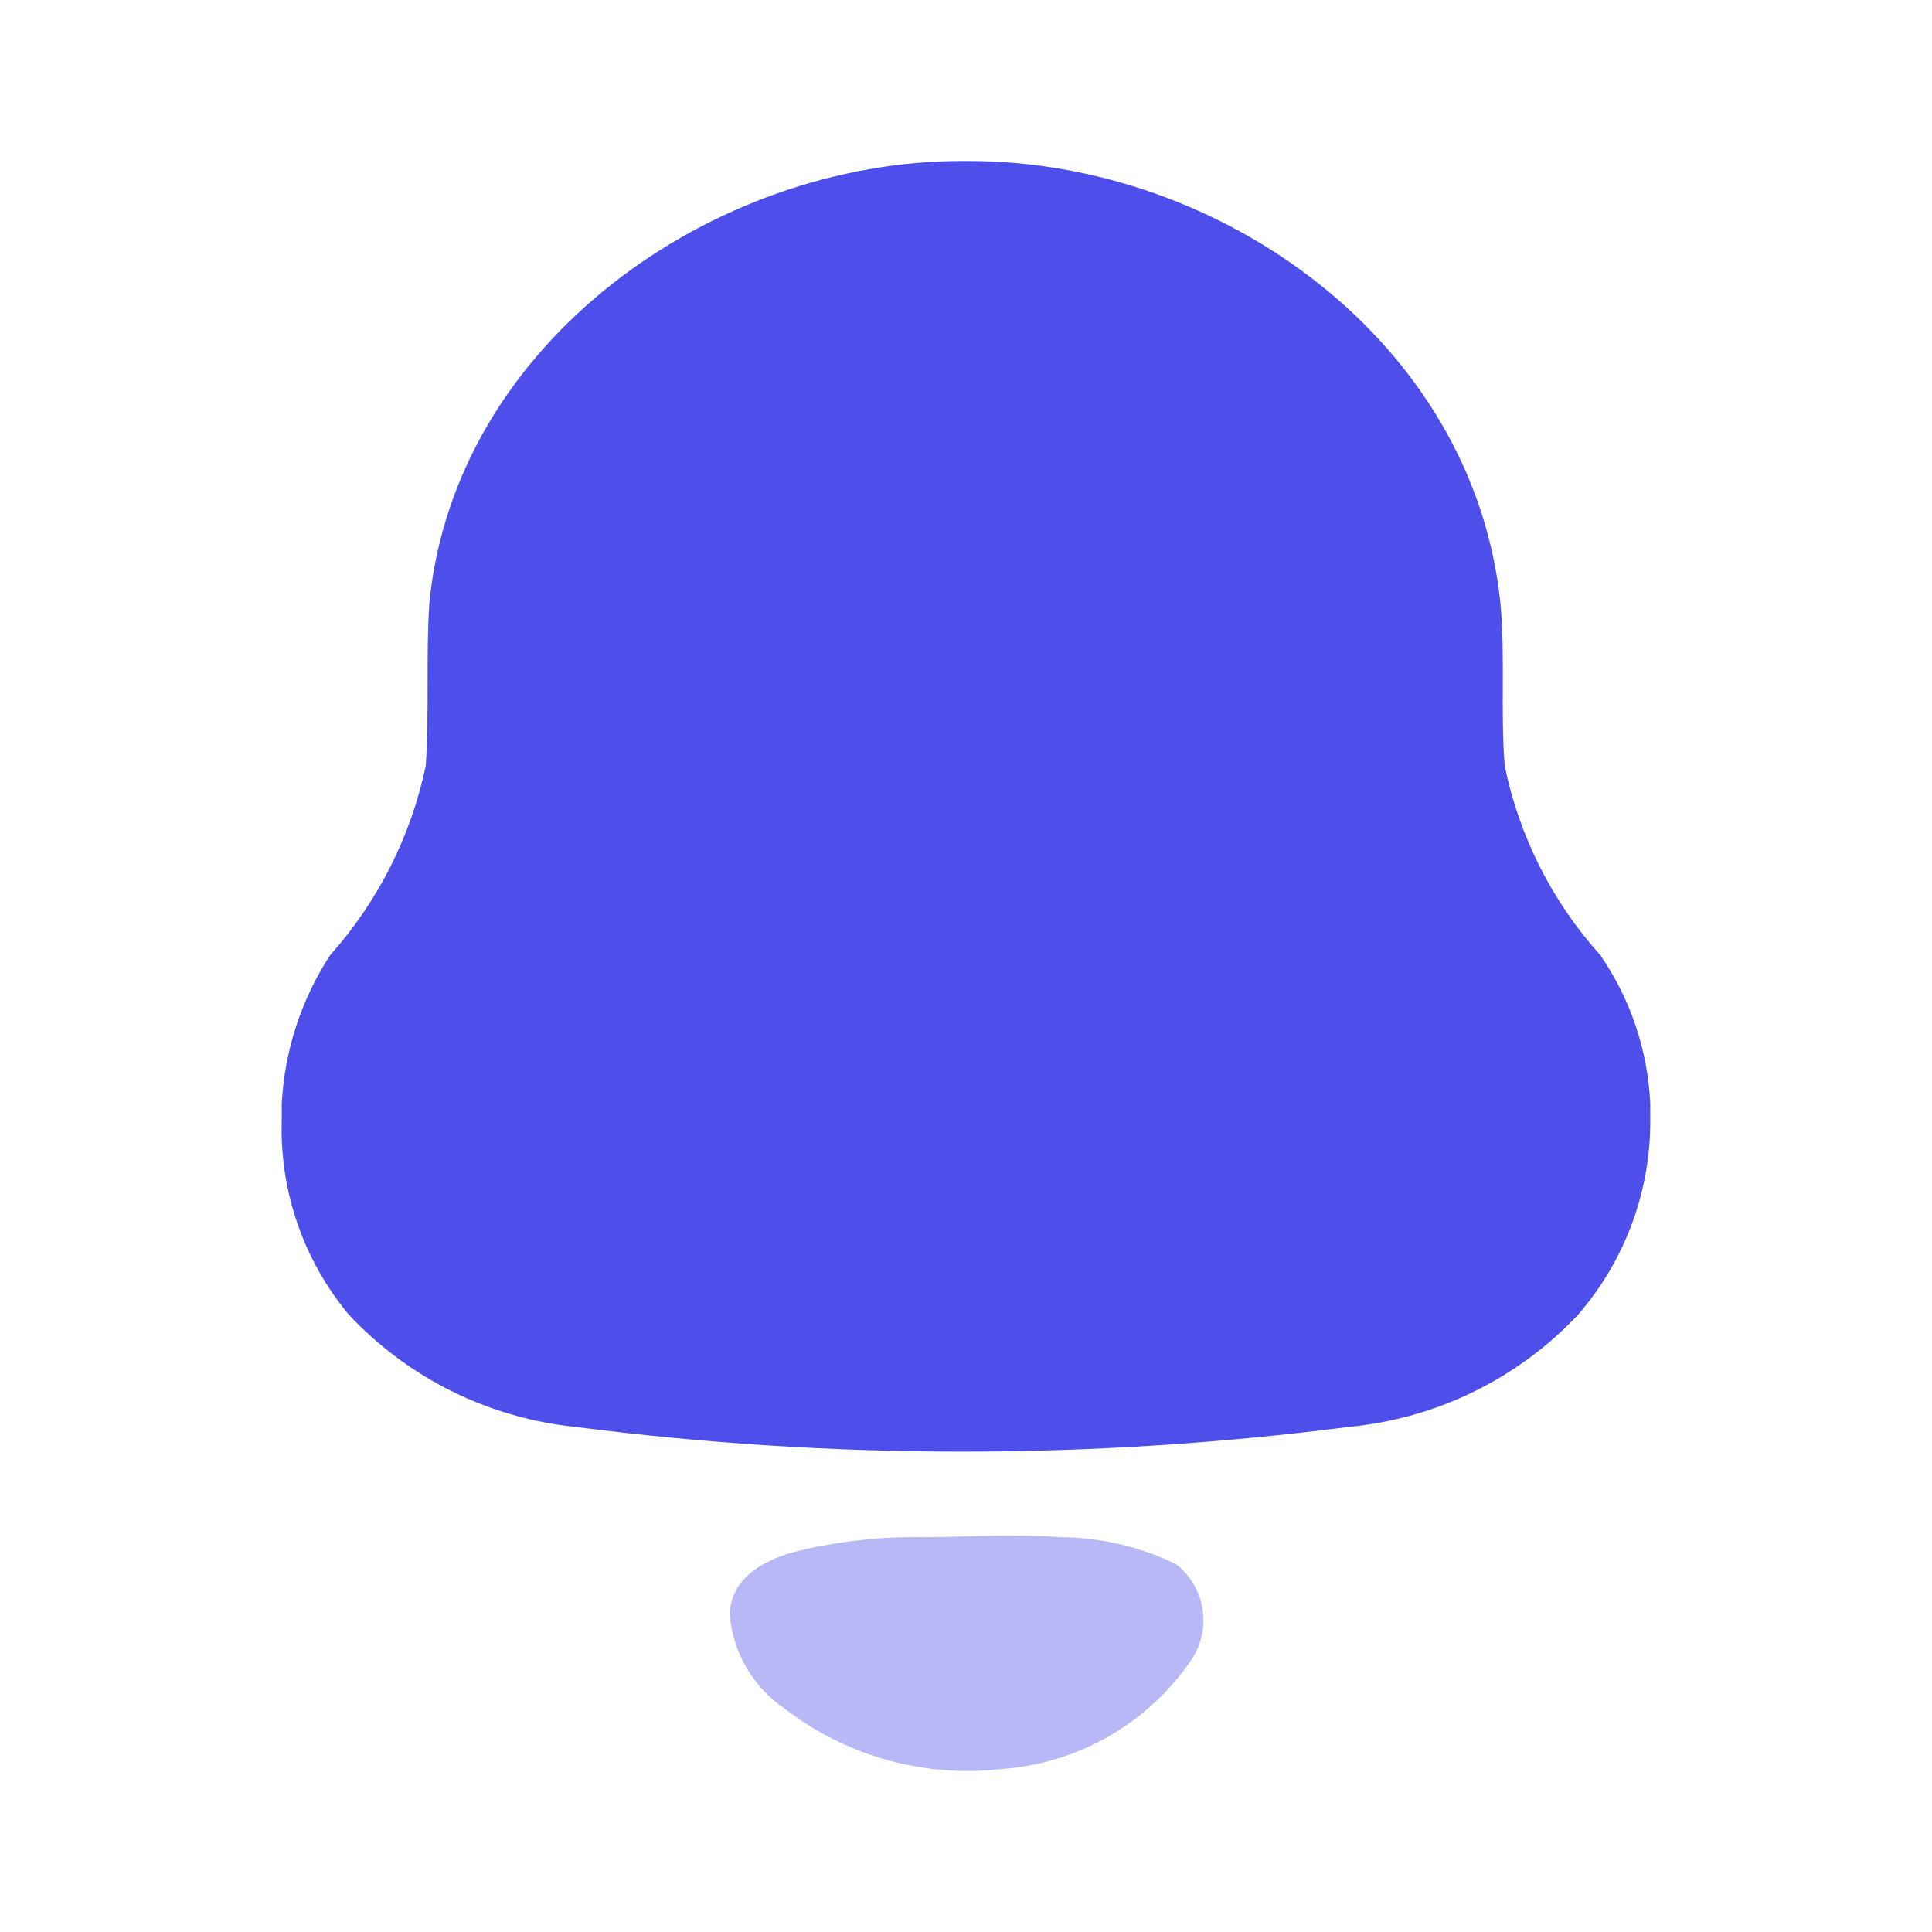 <svg width="24" height="24" viewBox="0 0 24 24" fill="none" xmlns="http://www.w3.org/2000/svg">
<path d="M3.5 13.912V13.708C3.535 13.053 3.741 12.419 4.099 11.868C4.696 11.199 5.106 10.387 5.289 9.512C5.334 8.845 5.289 8.161 5.334 7.485C5.656 4.24 8.868 2 11.946 2H12.035C15.167 2 18.299 4.24 18.638 7.485C18.701 8.152 18.638 8.845 18.692 9.512C18.871 10.388 19.281 11.202 19.882 11.868C20.256 12.412 20.469 13.05 20.5 13.708V13.912C20.505 14.799 20.187 15.658 19.605 16.33C18.858 17.127 17.842 17.624 16.751 17.726C13.564 18.135 10.337 18.135 7.15 17.726C6.072 17.616 5.07 17.12 4.332 16.33C3.768 15.652 3.472 14.792 3.5 13.912Z" fill="#4E4FEB"/>
<path opacity="0.4" d="M13.163 19.095C12.528 19.05 12.009 19.095 11.49 19.095C10.976 19.086 10.462 19.14 9.96 19.255C9.531 19.353 9.065 19.584 9.065 20.073C9.11 20.545 9.367 20.973 9.763 21.237C10.527 21.821 11.49 22.086 12.447 21.975C13.378 21.907 14.228 21.427 14.765 20.669C15.061 20.284 14.994 19.735 14.613 19.433C14.162 19.212 13.666 19.097 13.163 19.095Z" fill="#4E4FEB"/>
</svg>
